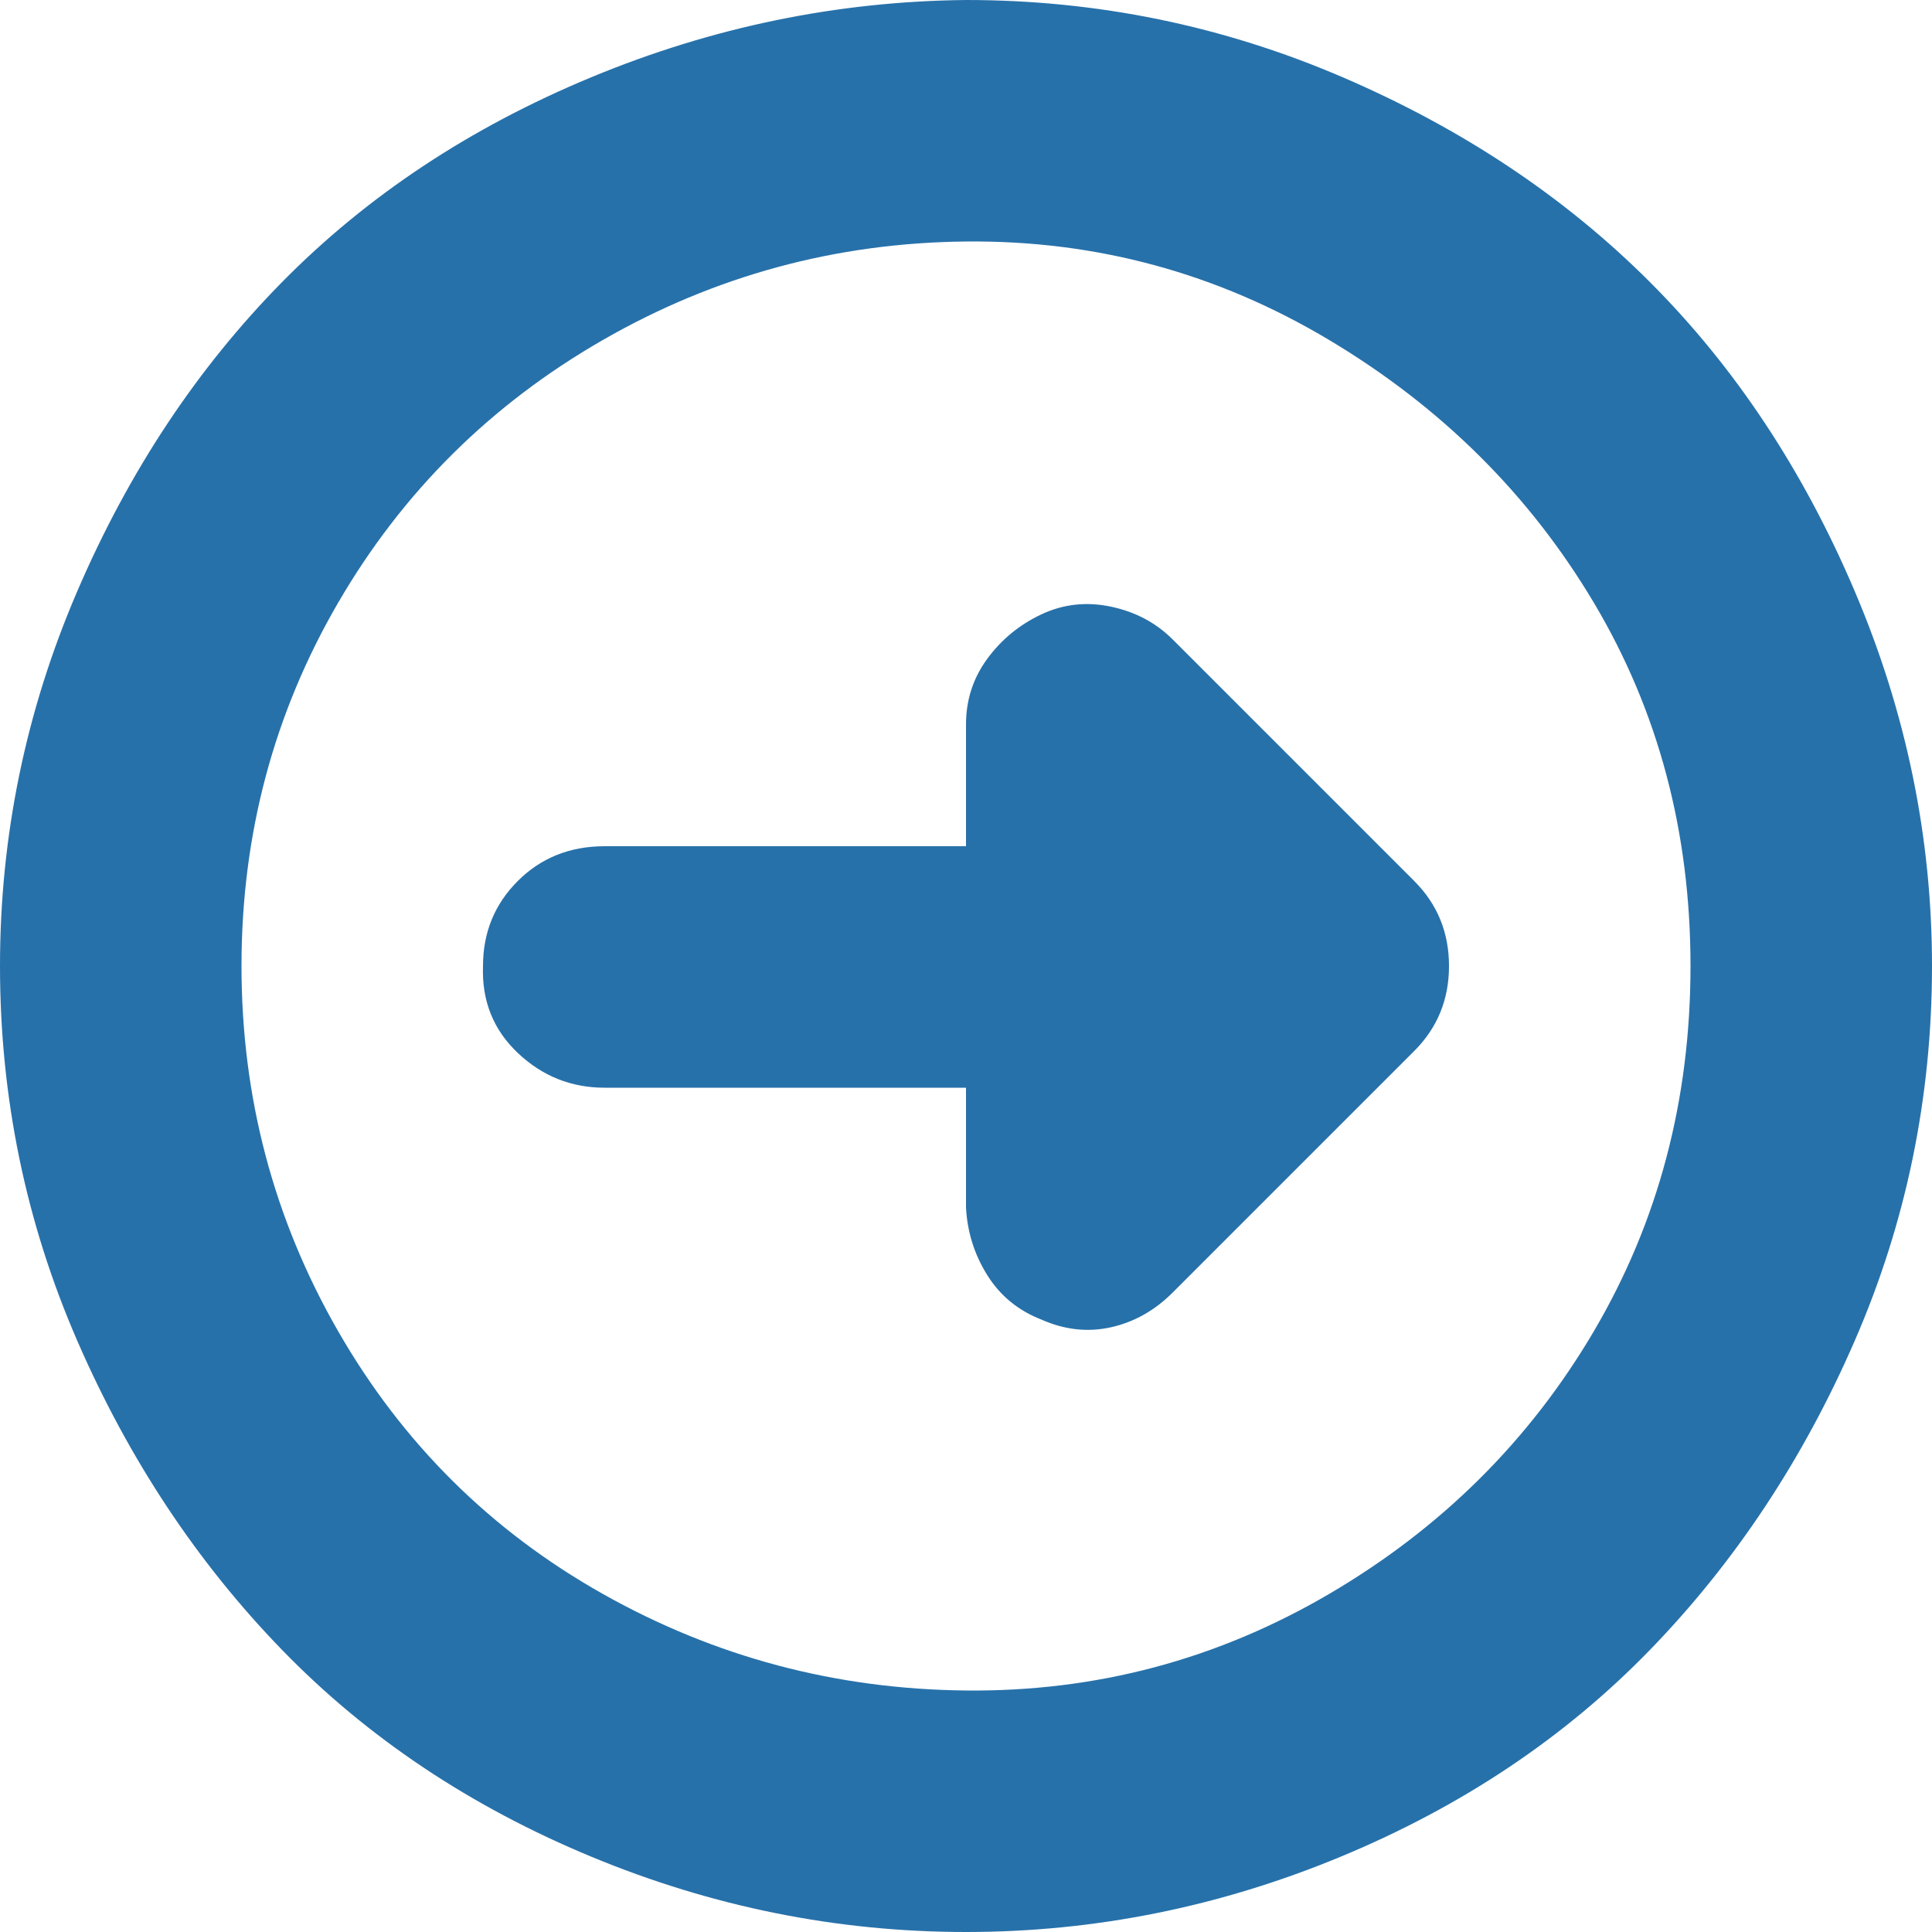 <svg
    fill="#2771aa"
    viewBox="0 0 32 32"
    version="1.1"
    xmlns="http://www.w3.org/2000/svg"
    stroke="#2771aa"
    stroke-width="0"
>
    <g id="SVGRepo_bgCarrier" stroke-width="0"></g>
    <g id="SVGRepo_tracerCarrier" stroke-linecap="round" stroke-linejoin="round"></g>
    <g id="SVGRepo_iconCarrier">
        {" "}
        <title>right-round</title>{" "}
        <path d="M0 16q0-3.232 1.28-6.208t3.392-5.12 5.12-3.392 6.208-1.28q3.264 0 6.24 1.28t5.088 3.392 3.392 5.12 1.28 6.208q0 3.264-1.28 6.208t-3.392 5.12-5.12 3.424-6.208 1.248-6.208-1.248-5.12-3.424-3.392-5.12-1.28-6.208zM4 16q0 3.264 1.6 6.048t4.384 4.352 6.016 1.6 6.016-1.6 4.384-4.352 1.6-6.048-1.6-6.016-4.384-4.352-6.016-1.632-6.016 1.632-4.384 4.352-1.6 6.016zM8 16q0-0.832 0.576-1.408t1.44-0.576h5.984v-2.016q0-0.608 0.352-1.088t0.896-0.736 1.152-0.128 1.024 0.544l4 4q0.576 0.576 0.576 1.408t-0.576 1.408l-4 4q-0.448 0.448-1.024 0.576t-1.152-0.128q-0.576-0.224-0.896-0.736t-0.352-1.12v-1.984h-5.984q-0.832 0-1.44-0.576t-0.576-1.44z"></path>{" "}
    </g>
</svg>